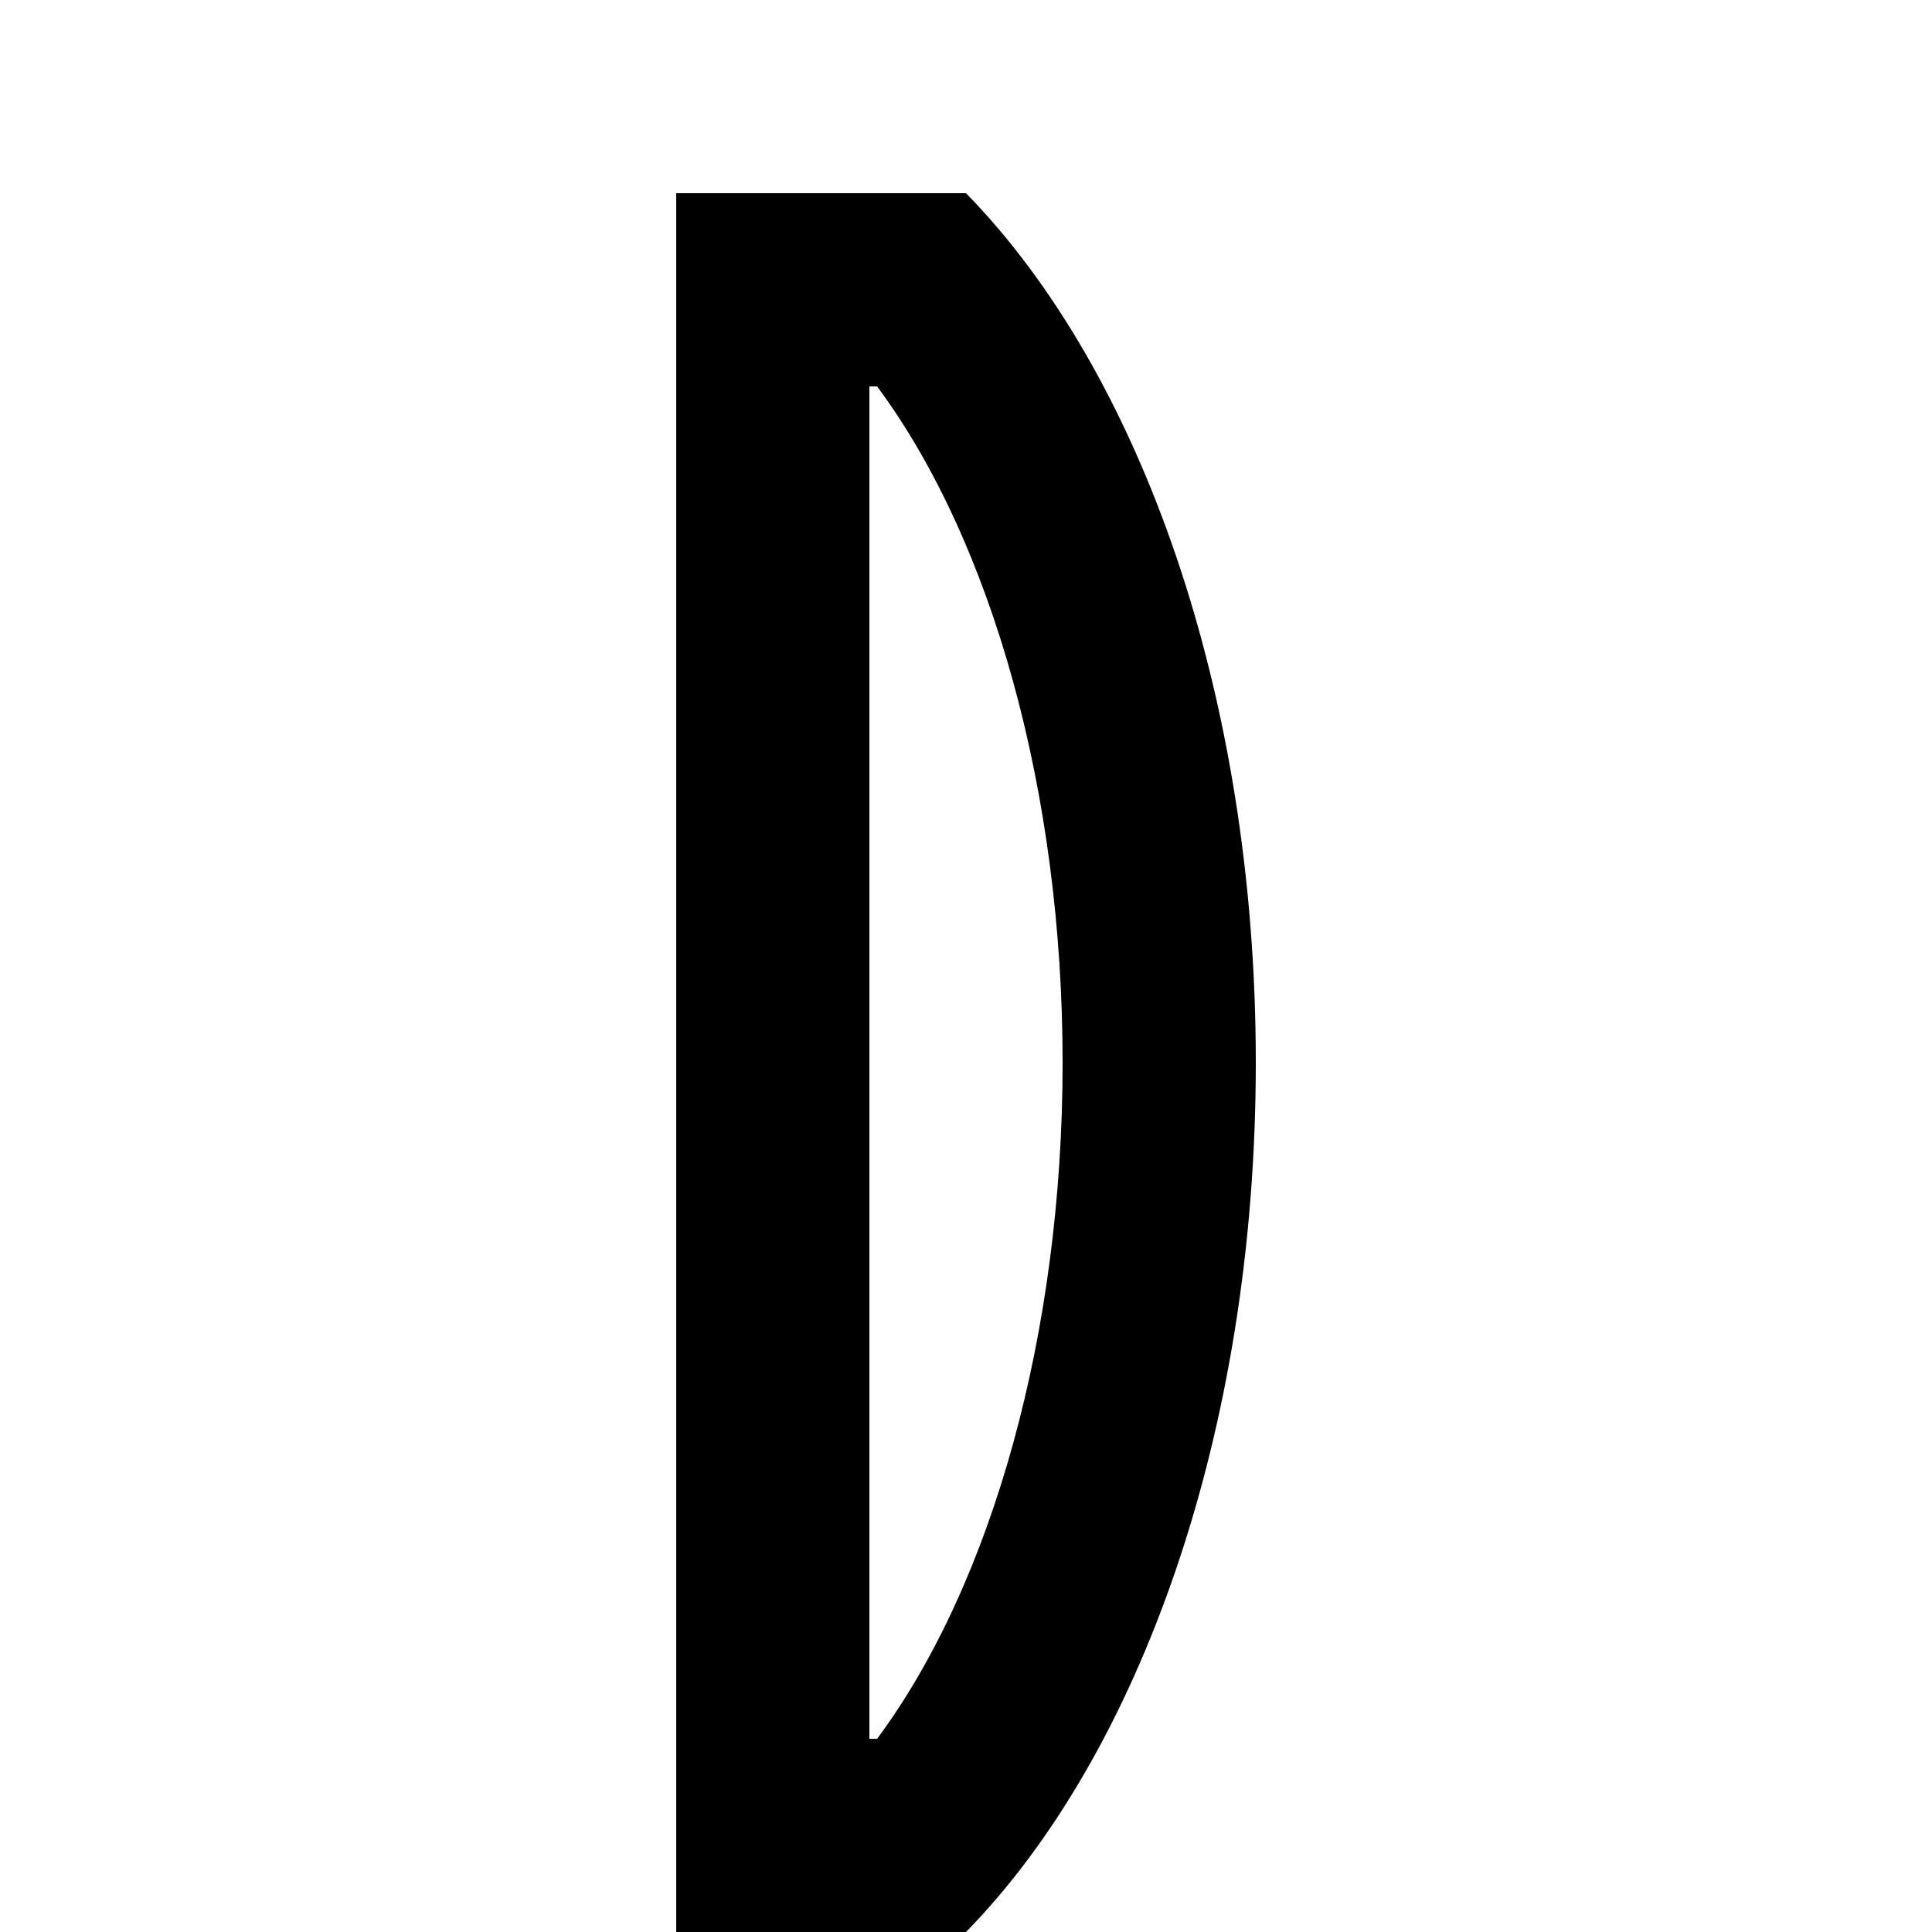 <svg xmlns="http://www.w3.org/2000/svg" width="512" height="512" viewBox="0 -5 100 100">
	<path transform="translate(50, 50) scale(-1, 1) translate(-50, -50)" d="M 65, 95 V 5 H 50 c -9, 9.2 -15, 25.9 -15, 45 c 0, 19.1, 6, 35.8, 15, 45 H 65 z M 54.6, 15 H 55 v 70 h -0.4 c -6 -8.1 -9.6 -21.1 -9.6 -35 S 48.6, 23.1, 54.6, 15 z" />
</svg>